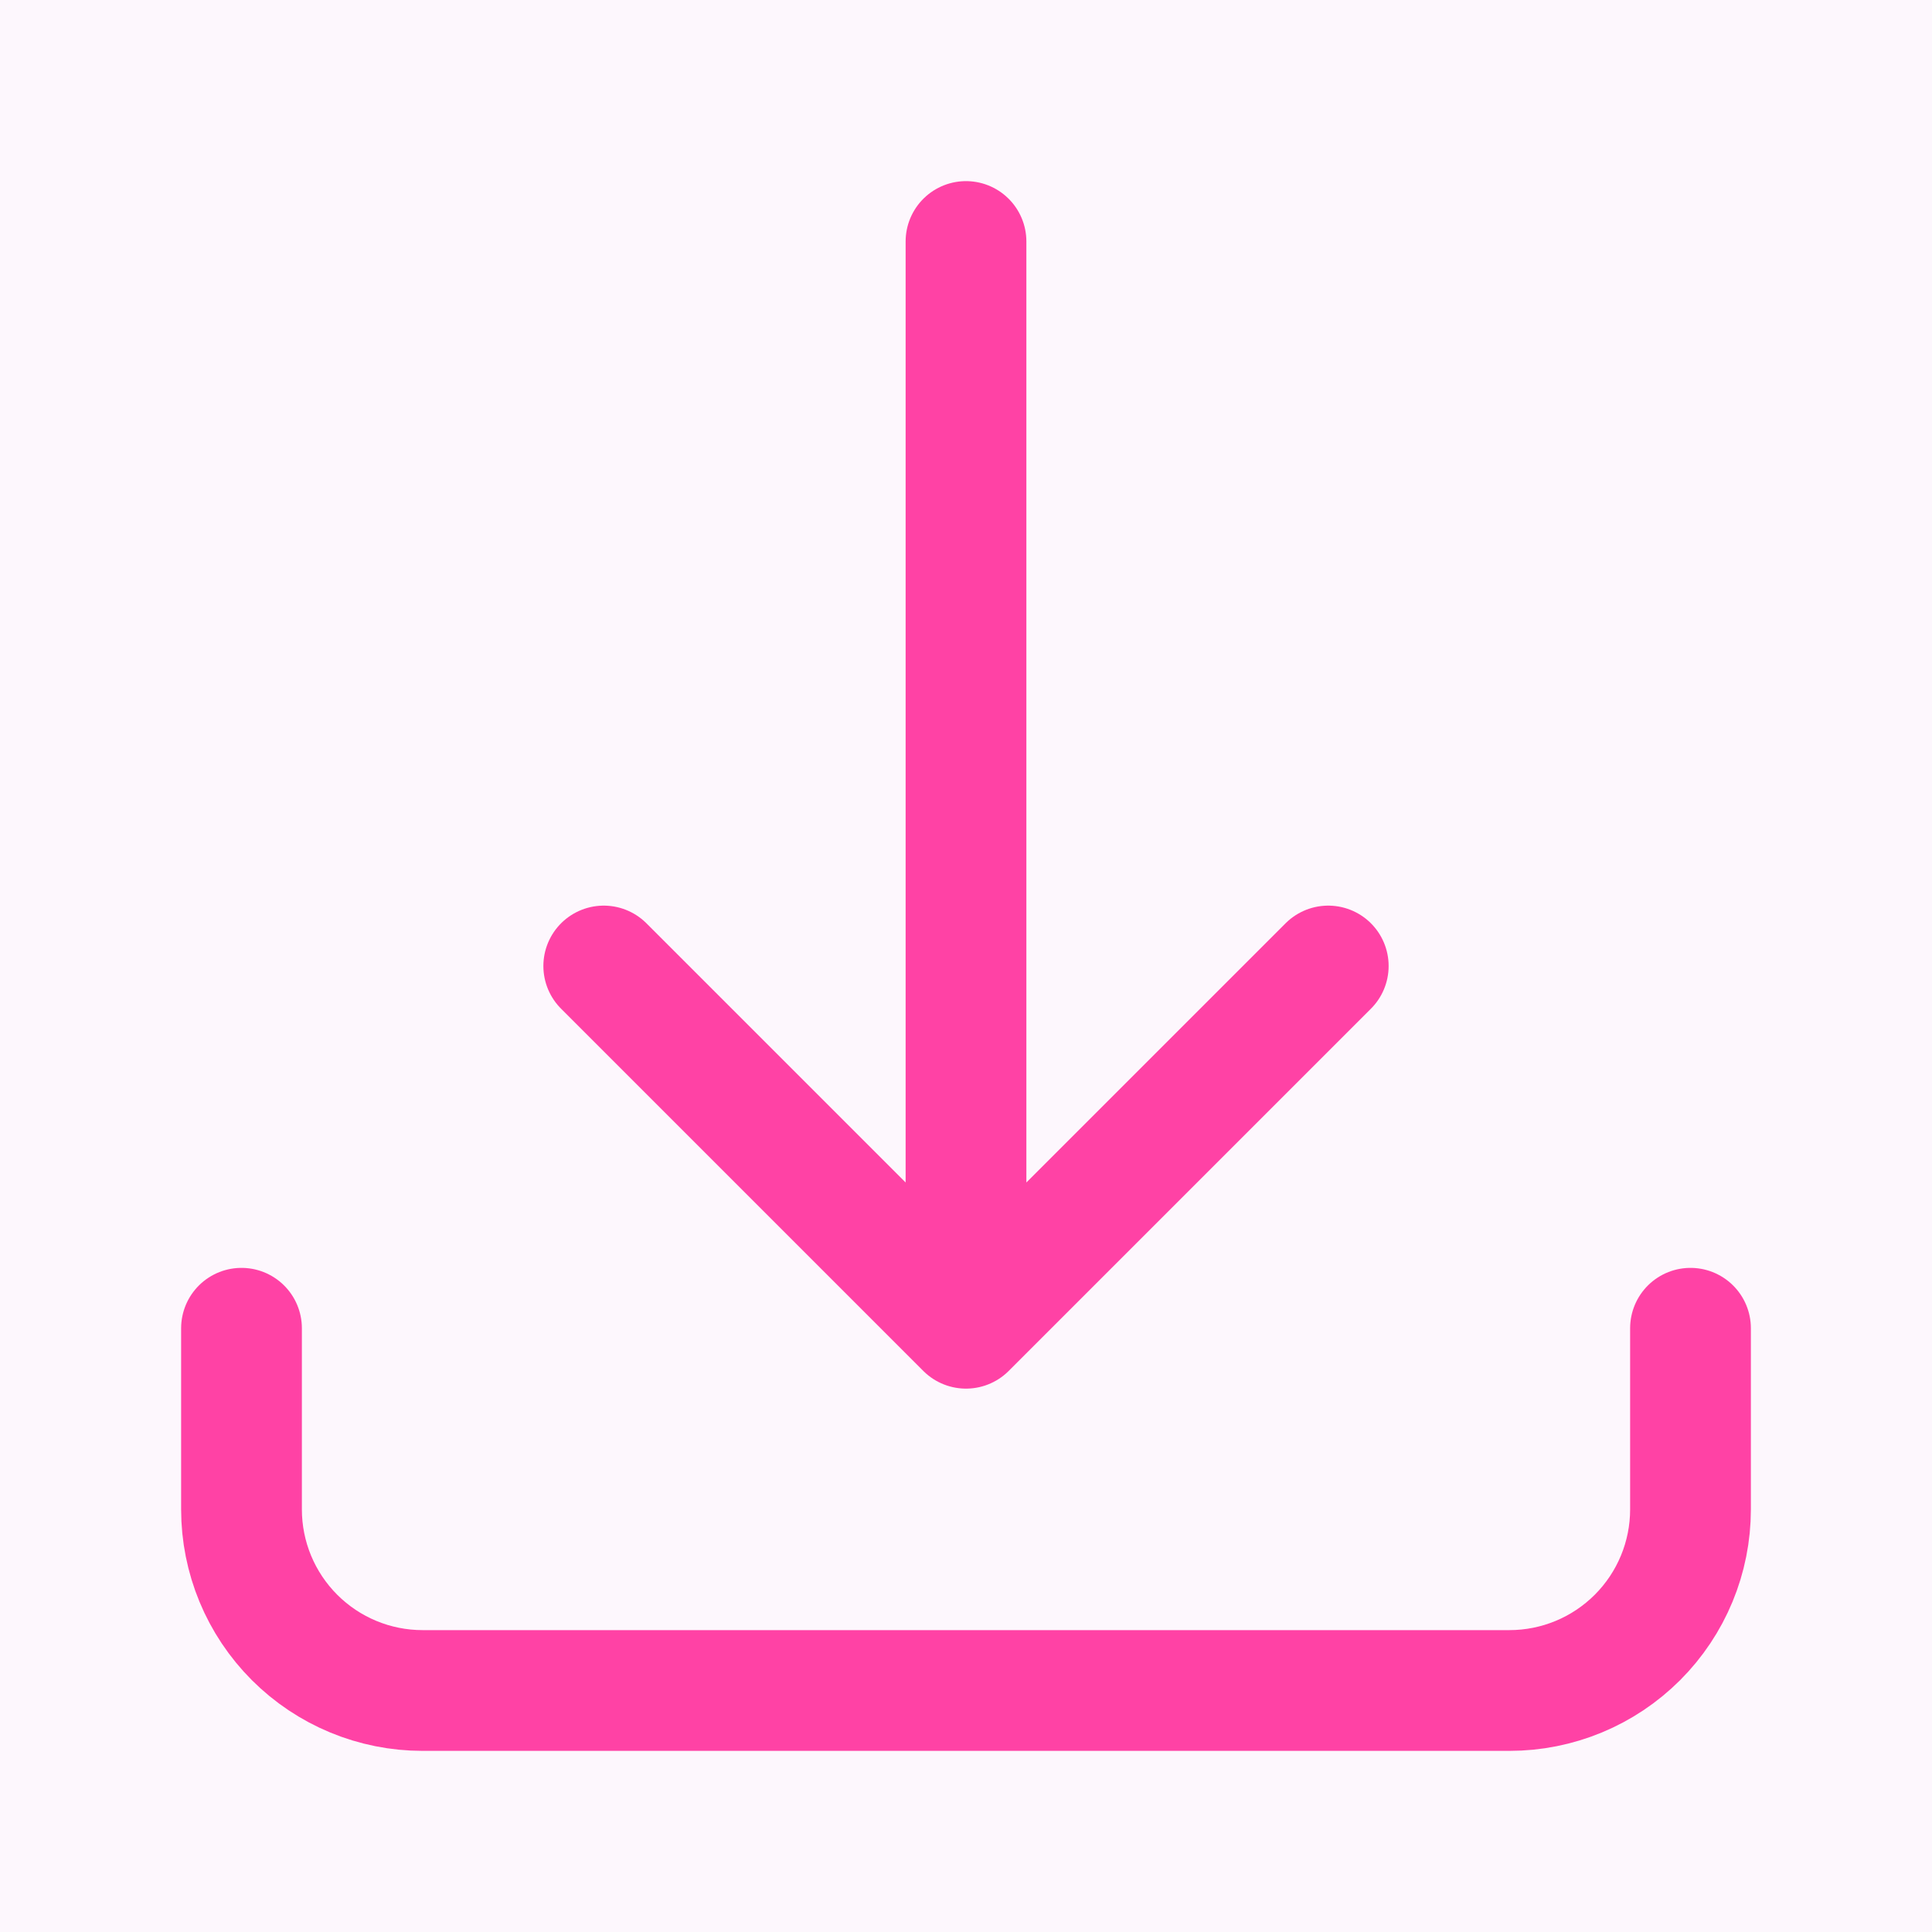 <svg width="24" height="24" viewBox="0 0 24 24" fill="none" xmlns="http://www.w3.org/2000/svg">
<rect width="24" height="24" fill="#1E1E1E"/>
<g id="Website View" clip-path="url(#clip0_60_9)">
<rect width="1920" height="5927" transform="translate(-240 -513)" fill="white"/>
<g id="Group 14">
<path id="Vector 1" d="M515.798 -383H-240V317H474.843L537.206 109.442H450.643L554.891 -200.878H452.504L515.798 -383Z" fill="url(#paint0_linear_60_9)" fill-opacity="0.5"/>
<path id="Vector 2" d="M616.689 -383H-240V317H570.267L640.954 109.442H496.716L661 -200.878H544.946L616.689 -383Z" fill="url(#paint1_linear_60_9)" fill-opacity="0.5"/>
</g>
<g id="Group 20">
<g id="Group 17">
<g id="Group 13">
<g id="Group 12">
<g id="Group 10">
<g id="Frame">
<path id="Vector" d="M3 16.5V18.75C3 19.347 3.237 19.919 3.659 20.341C4.081 20.763 4.653 21 5.25 21H18.75C19.347 21 19.919 20.763 20.341 20.341C20.763 19.919 21 19.347 21 18.75V16.5M16.5 12L12 16.5M12 16.5L7.5 12M12 16.5V3" stroke="url(#paint2_linear_60_9)" stroke-width="1.5" stroke-linecap="round" stroke-linejoin="round"/>
</g>
</g>
</g>
</g>
</g>
</g>
</g>
<defs>
<linearGradient id="paint0_linear_60_9" x1="509.282" y1="-374.352" x2="-295.495" y2="255.791" gradientUnits="userSpaceOnUse">
<stop stop-color="#8C57EE" stop-opacity="0.05"/>
<stop offset="1" stop-color="#F144AE" stop-opacity="0.05"/>
</linearGradient>
<linearGradient id="paint1_linear_60_9" x1="609.303" y1="-374.352" x2="-213.806" y2="356.179" gradientUnits="userSpaceOnUse">
<stop stop-color="#8C57EE" stop-opacity="0.05"/>
<stop offset="1" stop-color="#F144AE" stop-opacity="0.05"/>
</linearGradient>
<linearGradient id="paint2_linear_60_9" x1="5.364" y1="11.998" x2="18.829" y2="11.998" gradientUnits="userSpaceOnUse">
<stop stop-color="#FF42A5"/>
<stop offset="1" stop-color="#FF42A5"/>
</linearGradient>
<clipPath id="clip0_60_9">
<rect width="1920" height="5927" fill="white" transform="translate(-240 -513)"/>
</clipPath>
</defs>
</svg>
